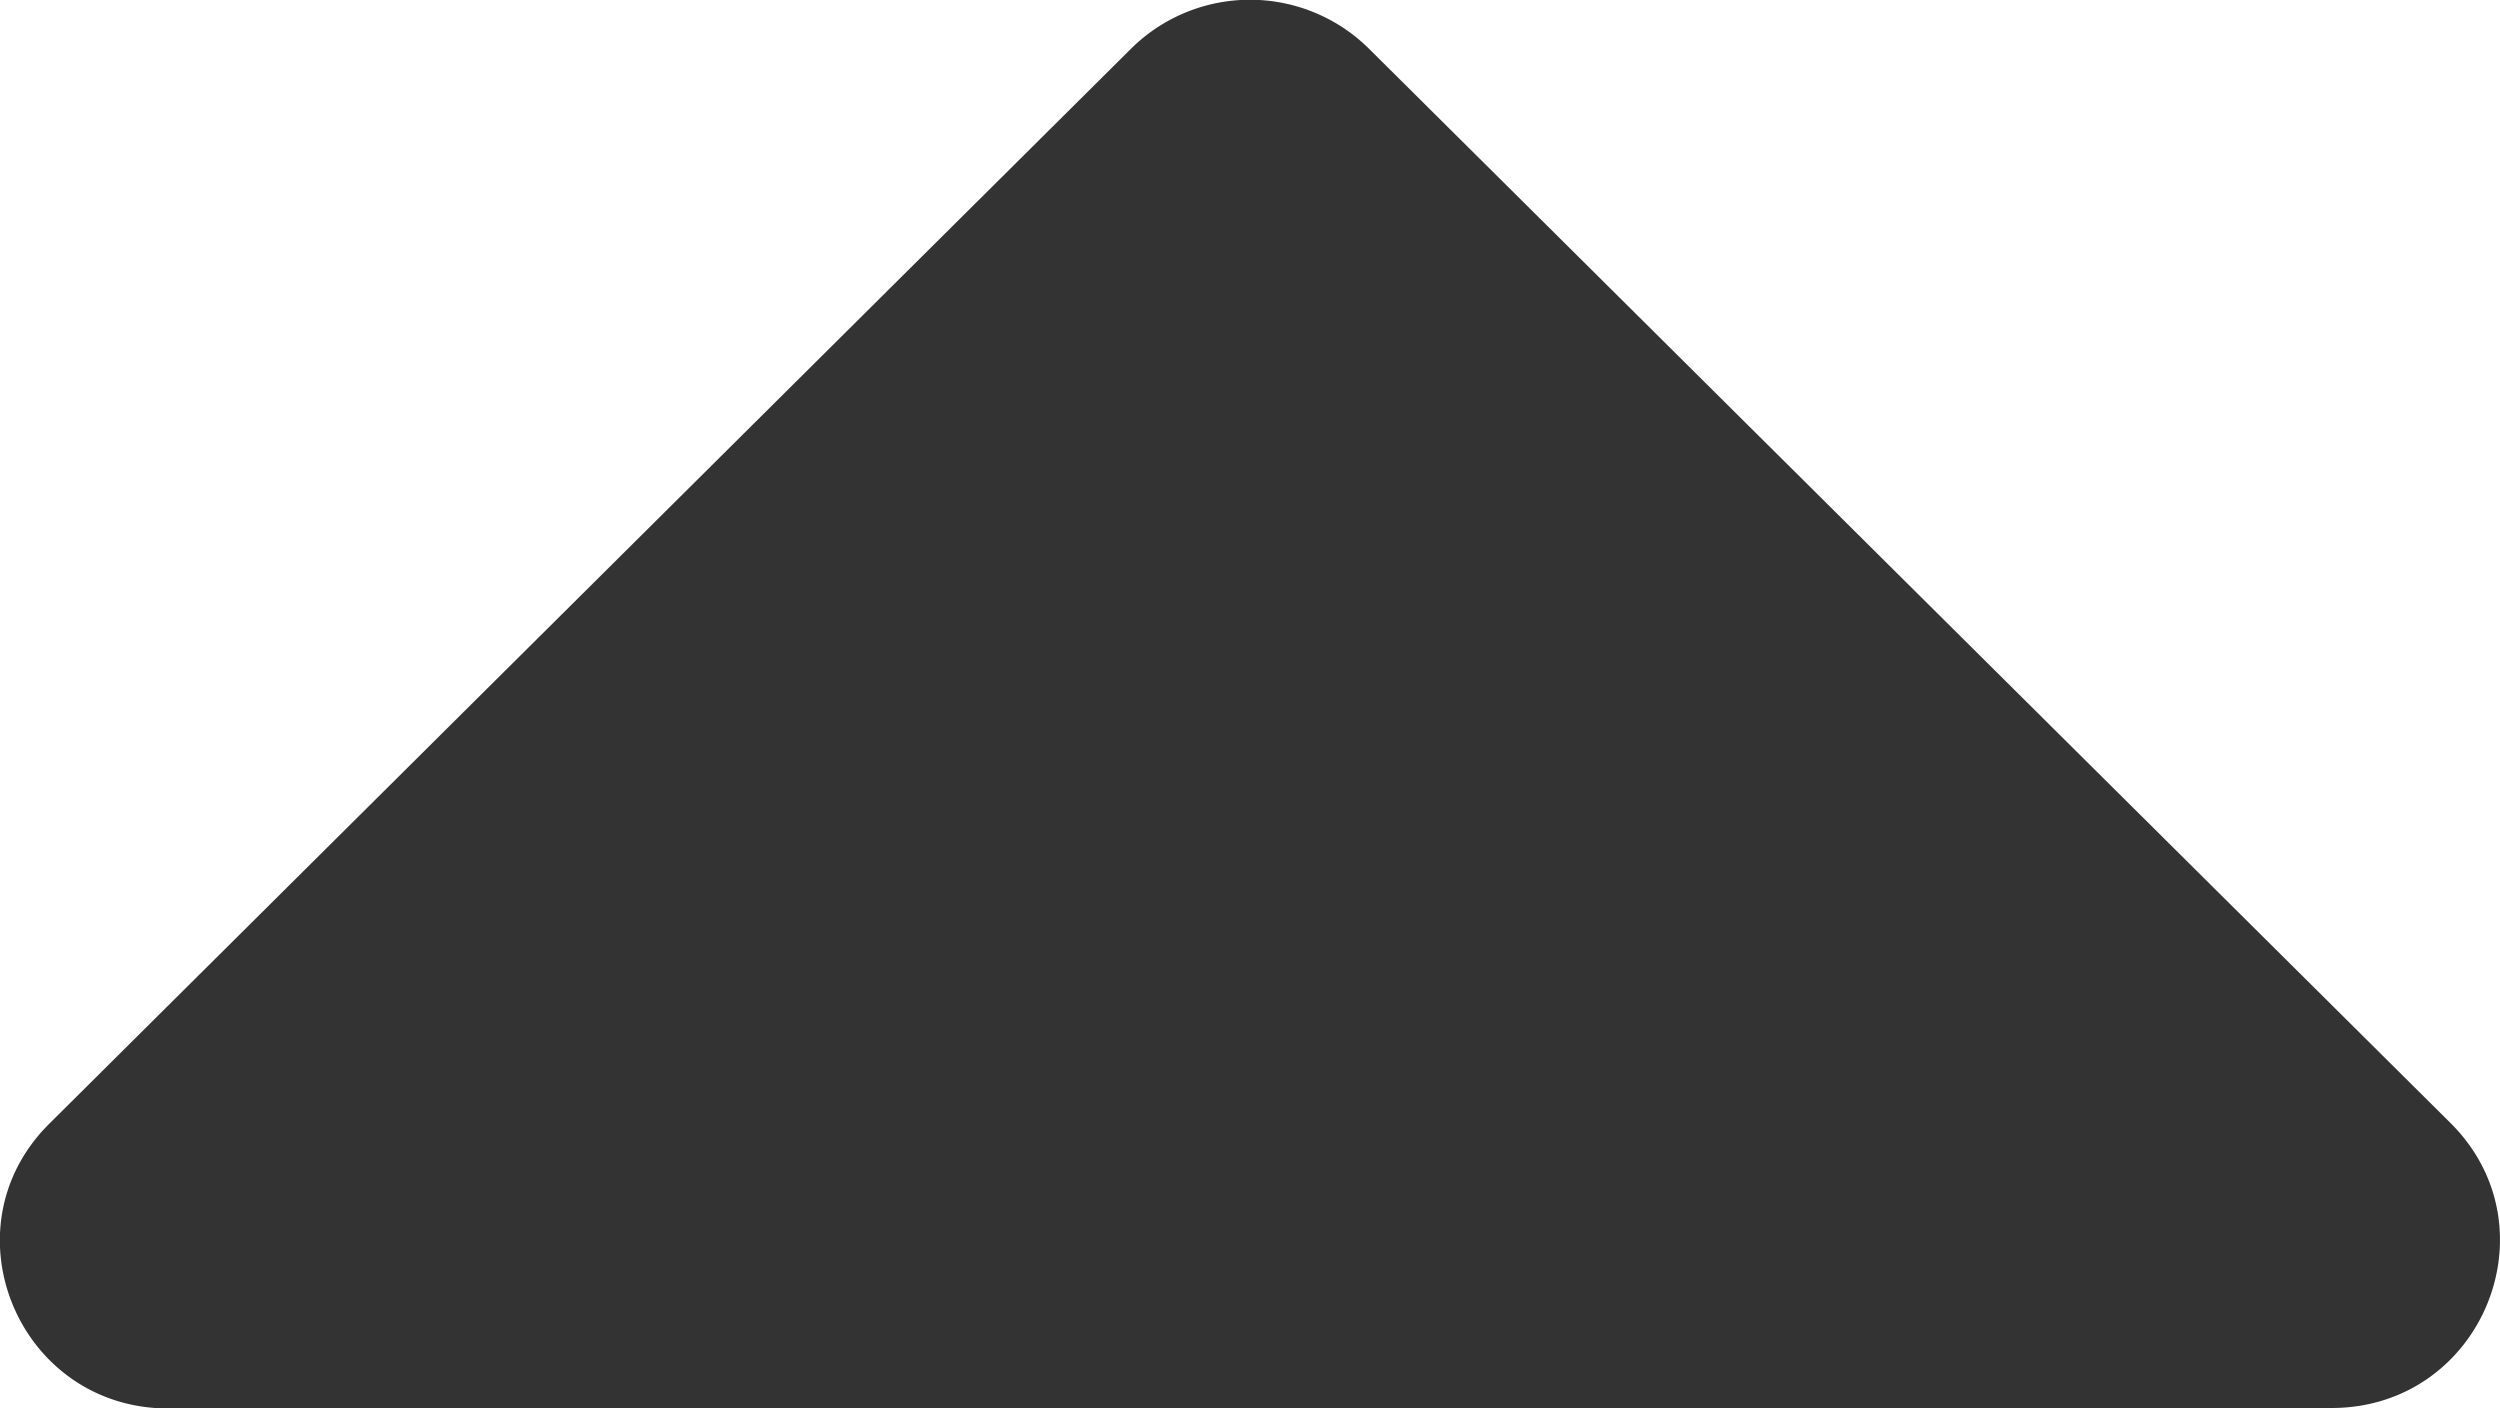 <svg xmlns="http://www.w3.org/2000/svg" width="10" height="5.634" fill="none">
    <path fill="currentColor" d="M9.326 5.634H.674c-.6 0-.9-.72-.476-1.14L4.524.195a.676.676 0 01.952 0l4.326 4.297c.423.421.123 1.14-.476 1.14z" opacity=".8"/>
</svg>
